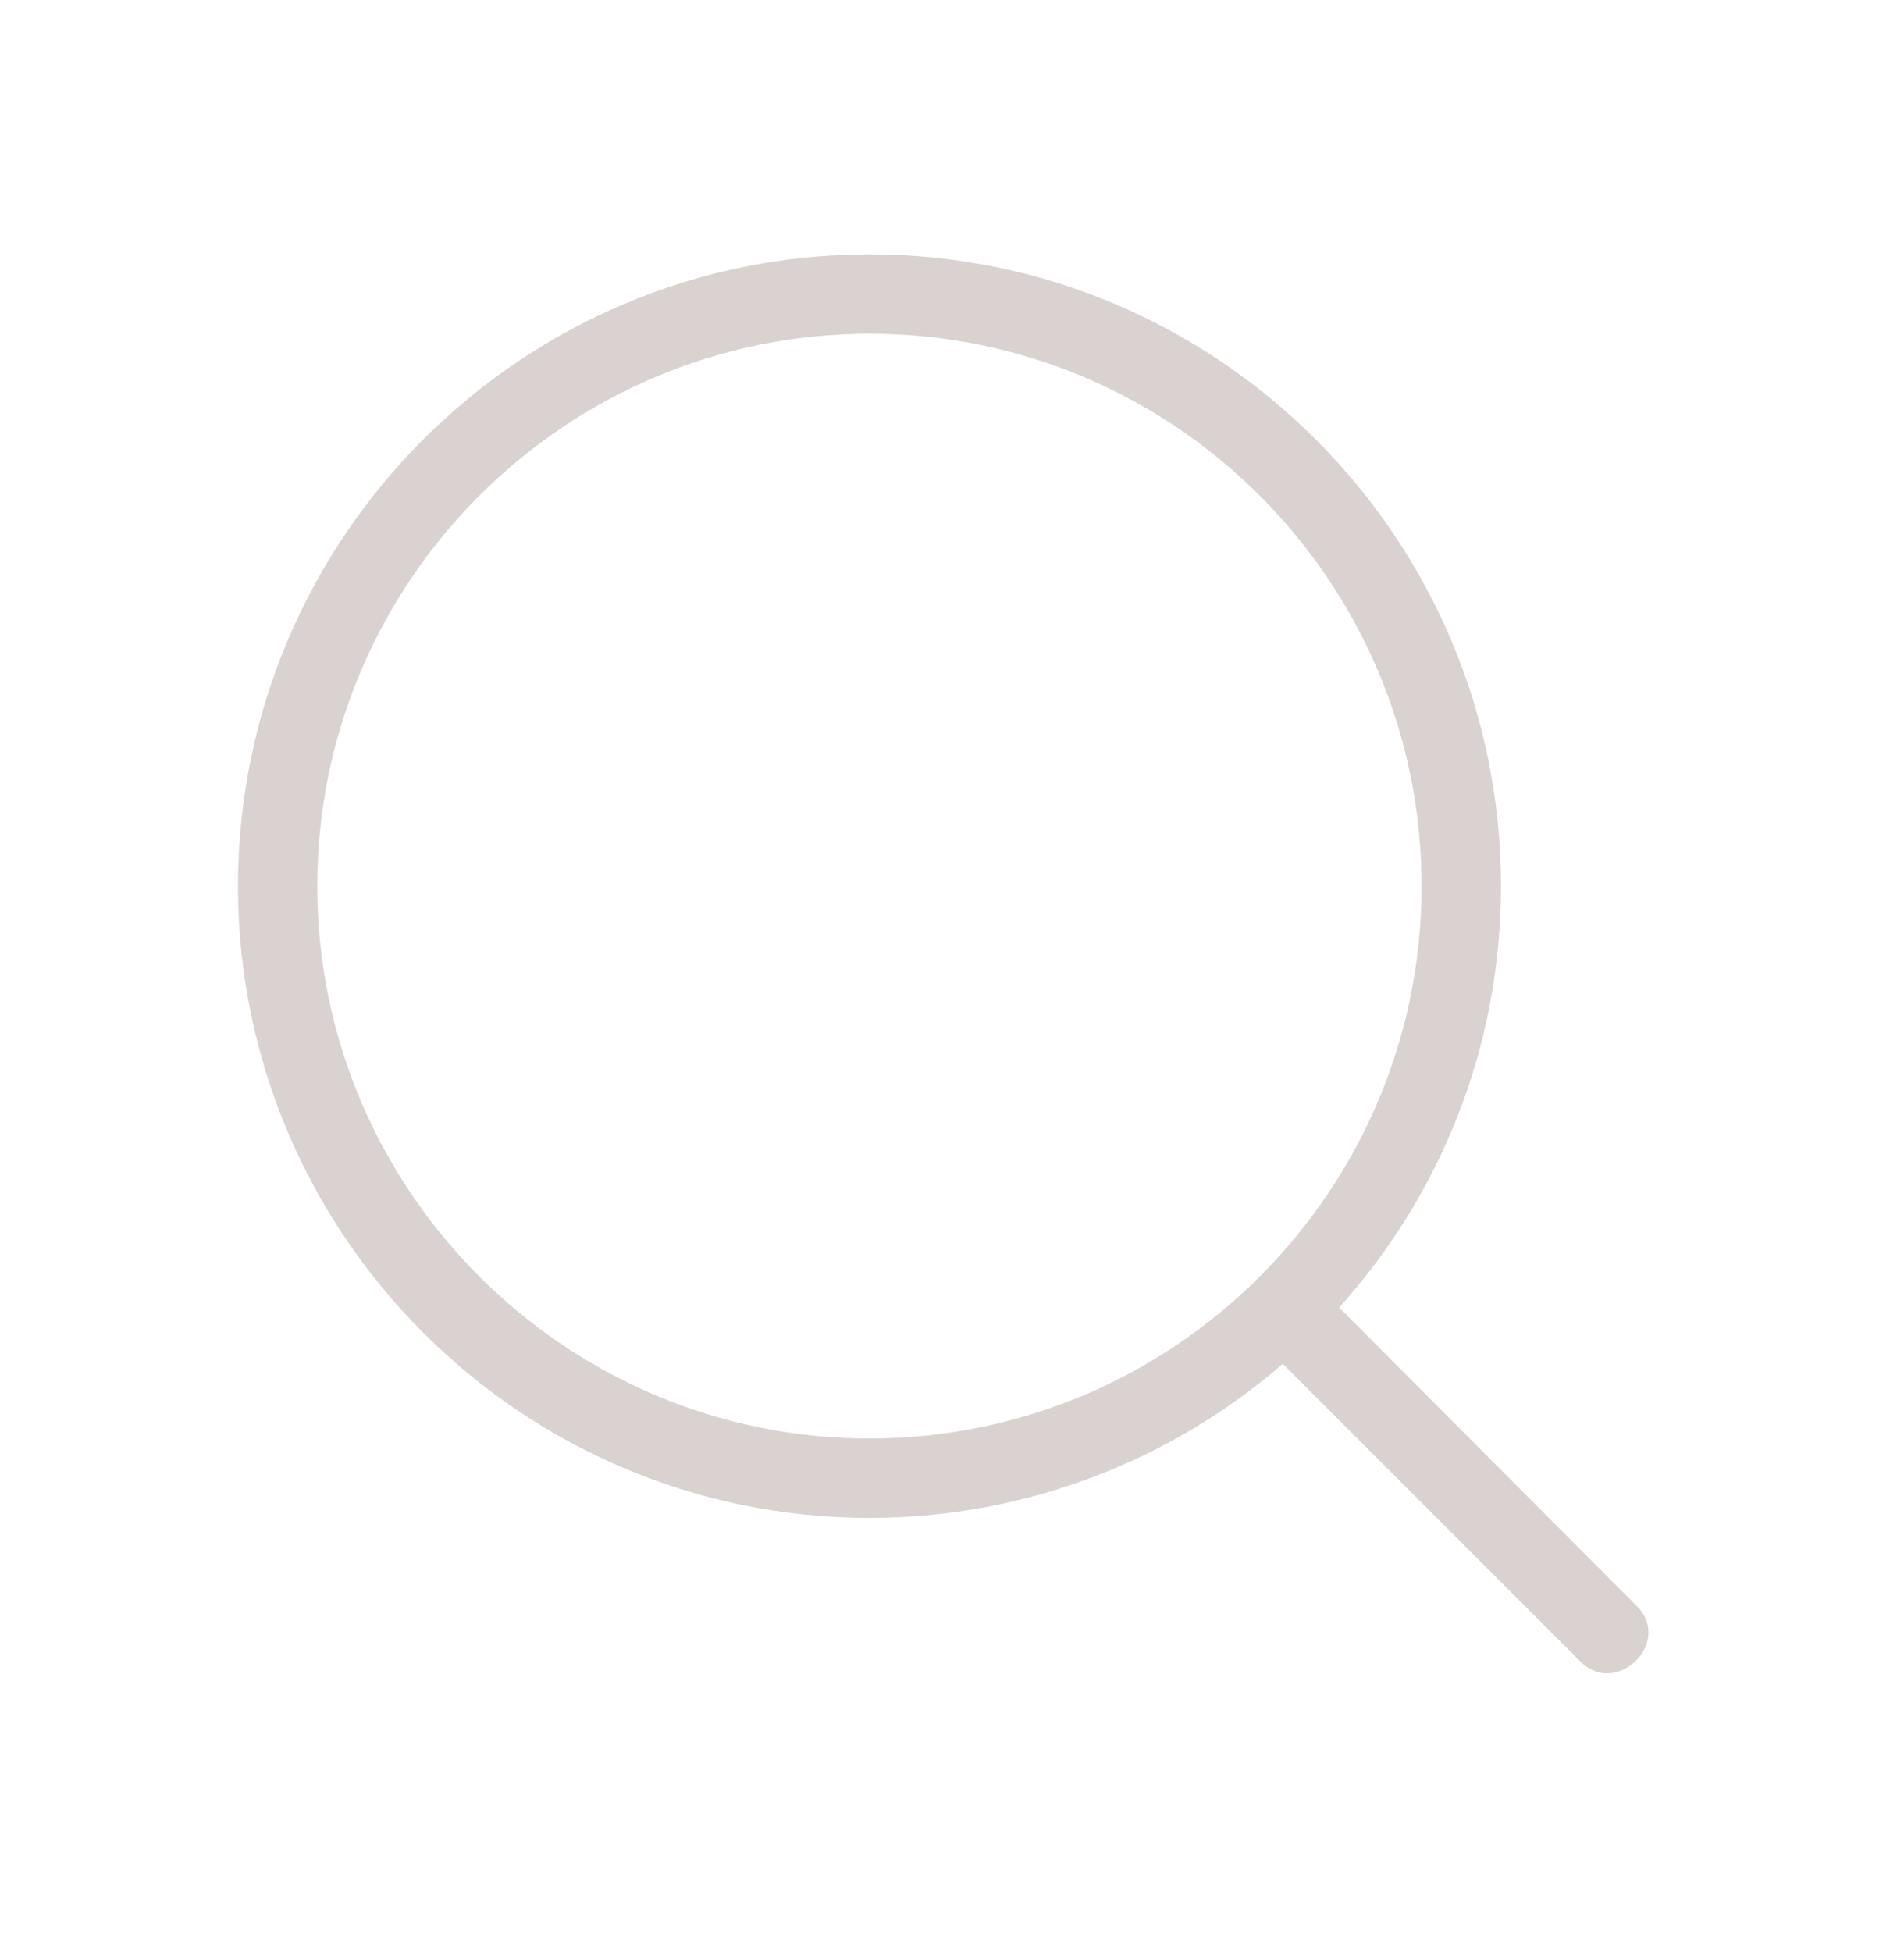 <svg width="40" height="41" viewBox="0 0 40 41" fill="none" xmlns="http://www.w3.org/2000/svg">
<path d="M33.2 34.891C33.967 35.658 35.15 34.475 34.383 33.725L28.133 27.458C30.25 25.108 31.533 22.008 31.533 18.608C31.533 11.291 25.583 5.341 18.267 5.341C10.95 5.341 5 11.291 5 18.608C5 25.925 10.95 31.875 18.267 31.875C21.567 31.875 24.617 30.658 26.95 28.641L33.2 34.891ZM6.665 18.608C6.665 12.208 11.882 7.008 18.265 7.008C24.665 7.008 29.865 12.208 29.865 18.608C29.865 25.008 24.665 30.208 18.265 30.208C11.882 30.208 6.665 25.008 6.665 18.608Z" fill="#D9D2D0"/>
</svg>

